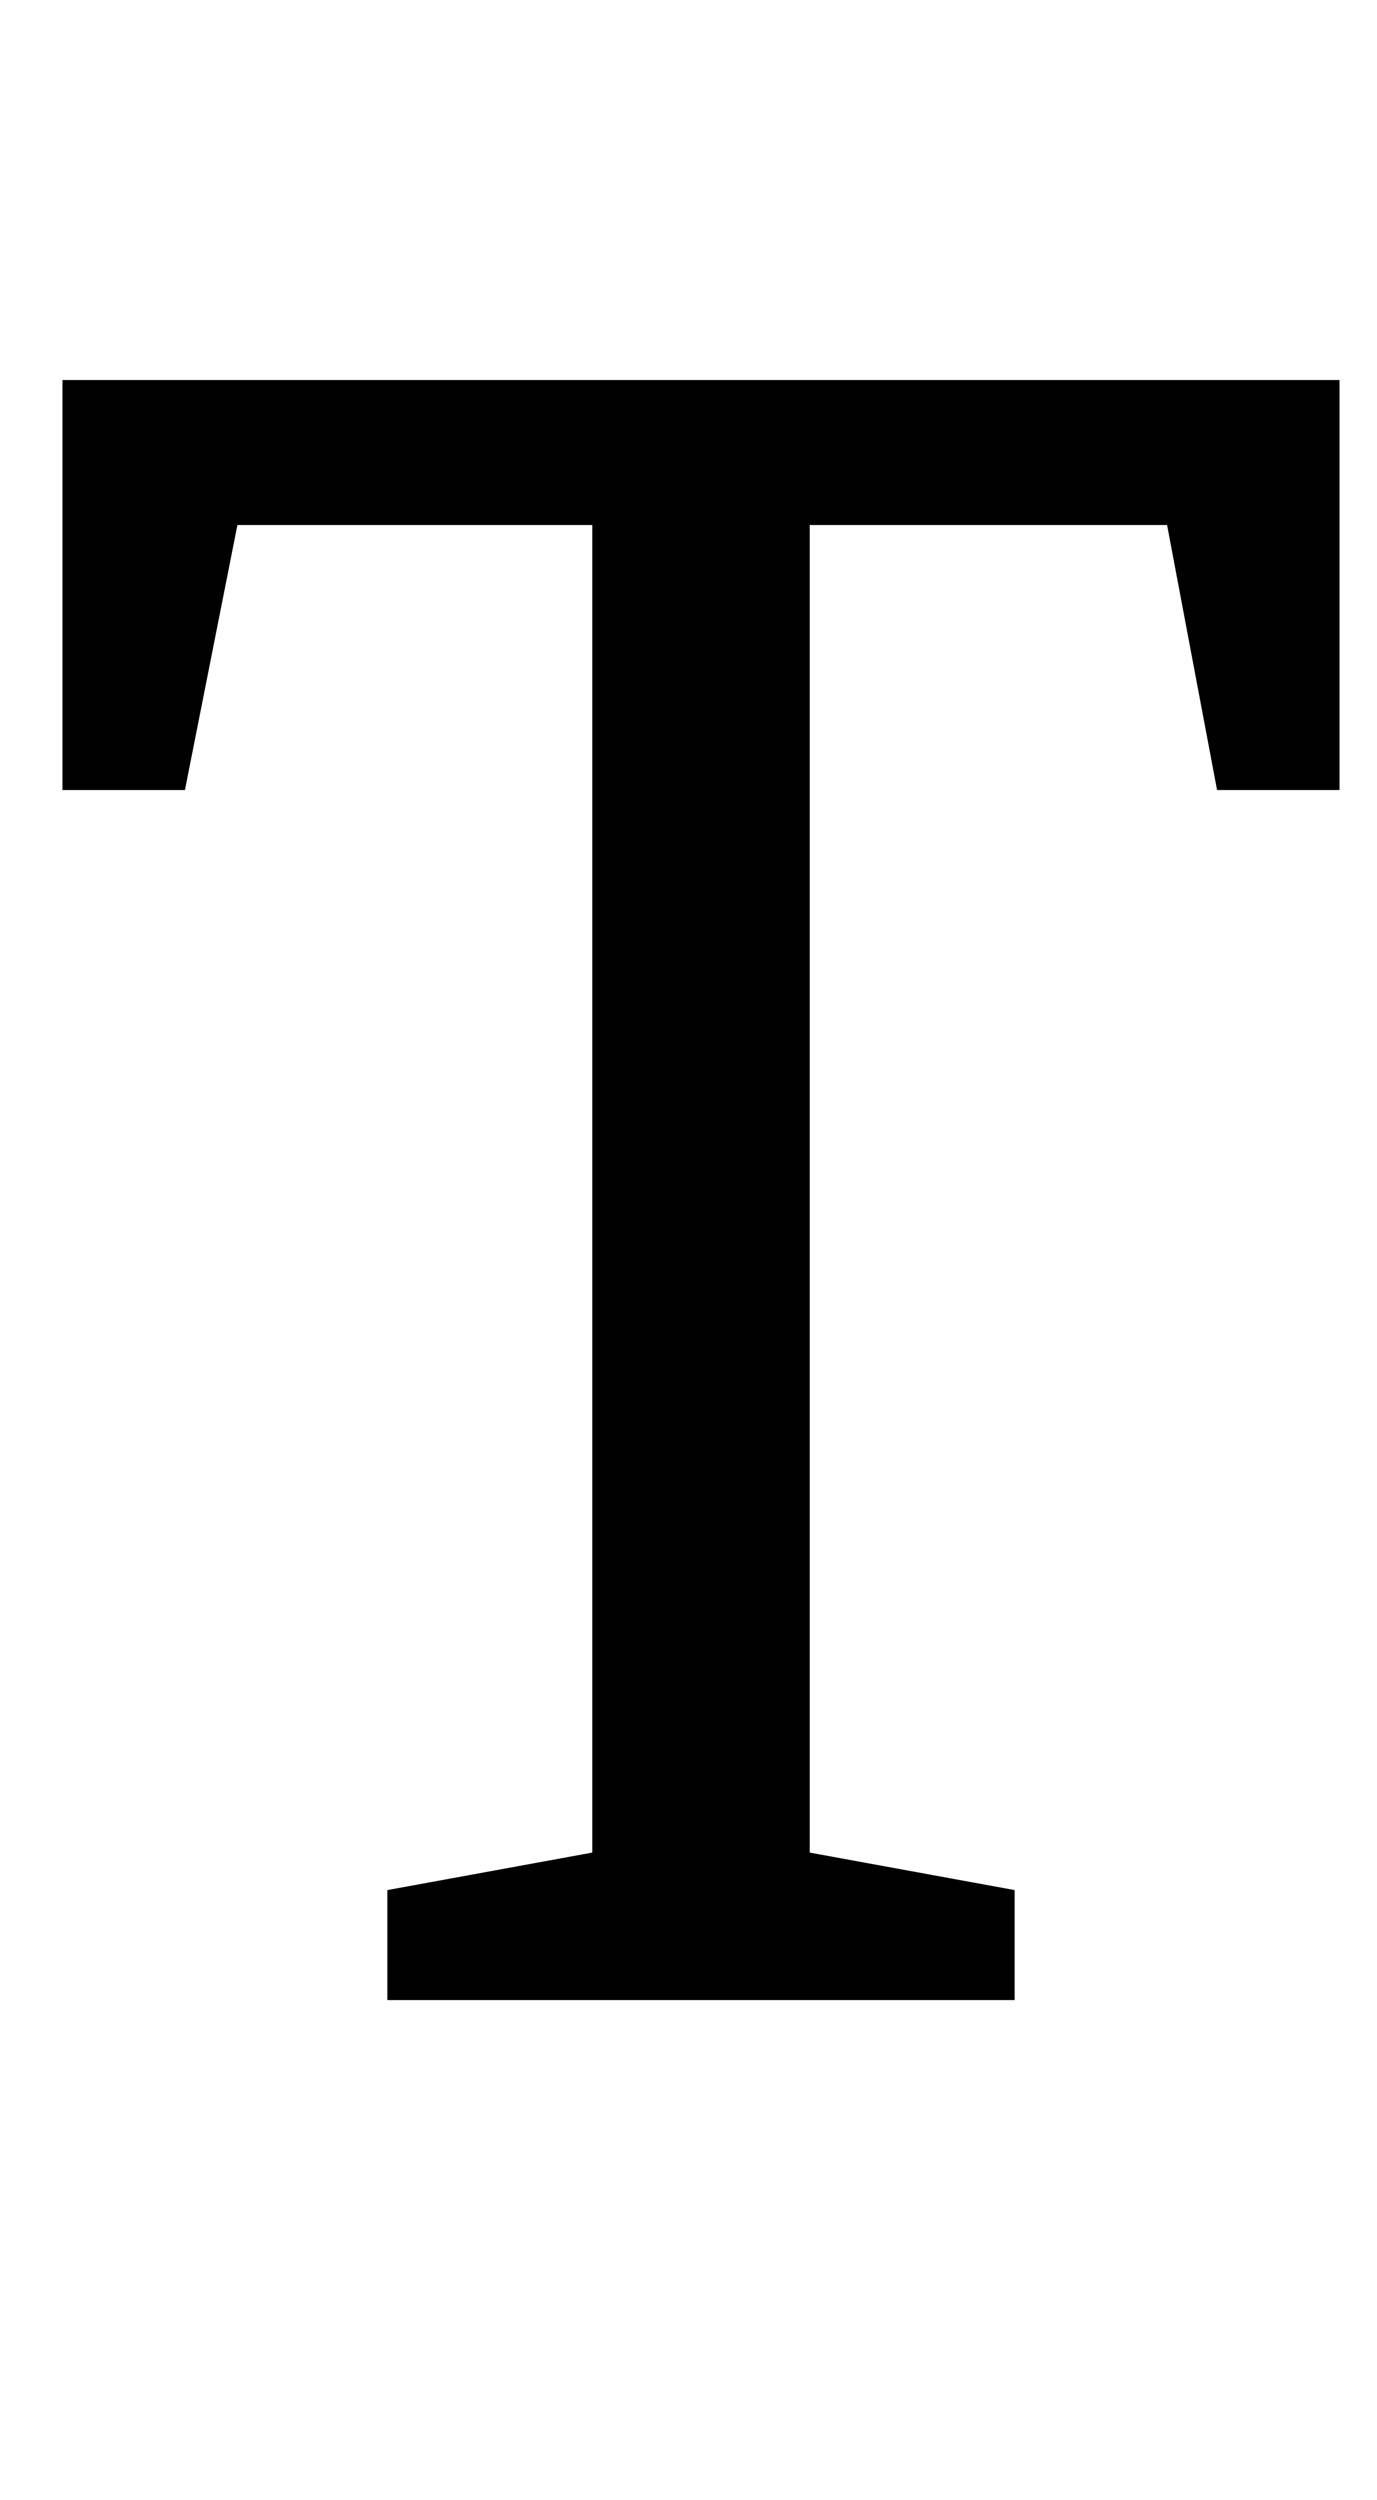 <?xml version="1.0" standalone="no"?>
<!DOCTYPE svg PUBLIC "-//W3C//DTD SVG 1.1//EN" "http://www.w3.org/Graphics/SVG/1.1/DTD/svg11.dtd" >
<svg xmlns="http://www.w3.org/2000/svg" xmlns:xlink="http://www.w3.org/1999/xlink" version="1.1" viewBox="-10 0 551 1000">
  <g transform="matrix(1 0 0 -1 0 800)">
   <path fill="currentColor"
d="M145 44l82 15v531h-142l-21 -106h-49v164h511v-164h-49l-20 106h-143v-531l82 -15v-44h-251v44z" />
  </g>

</svg>

